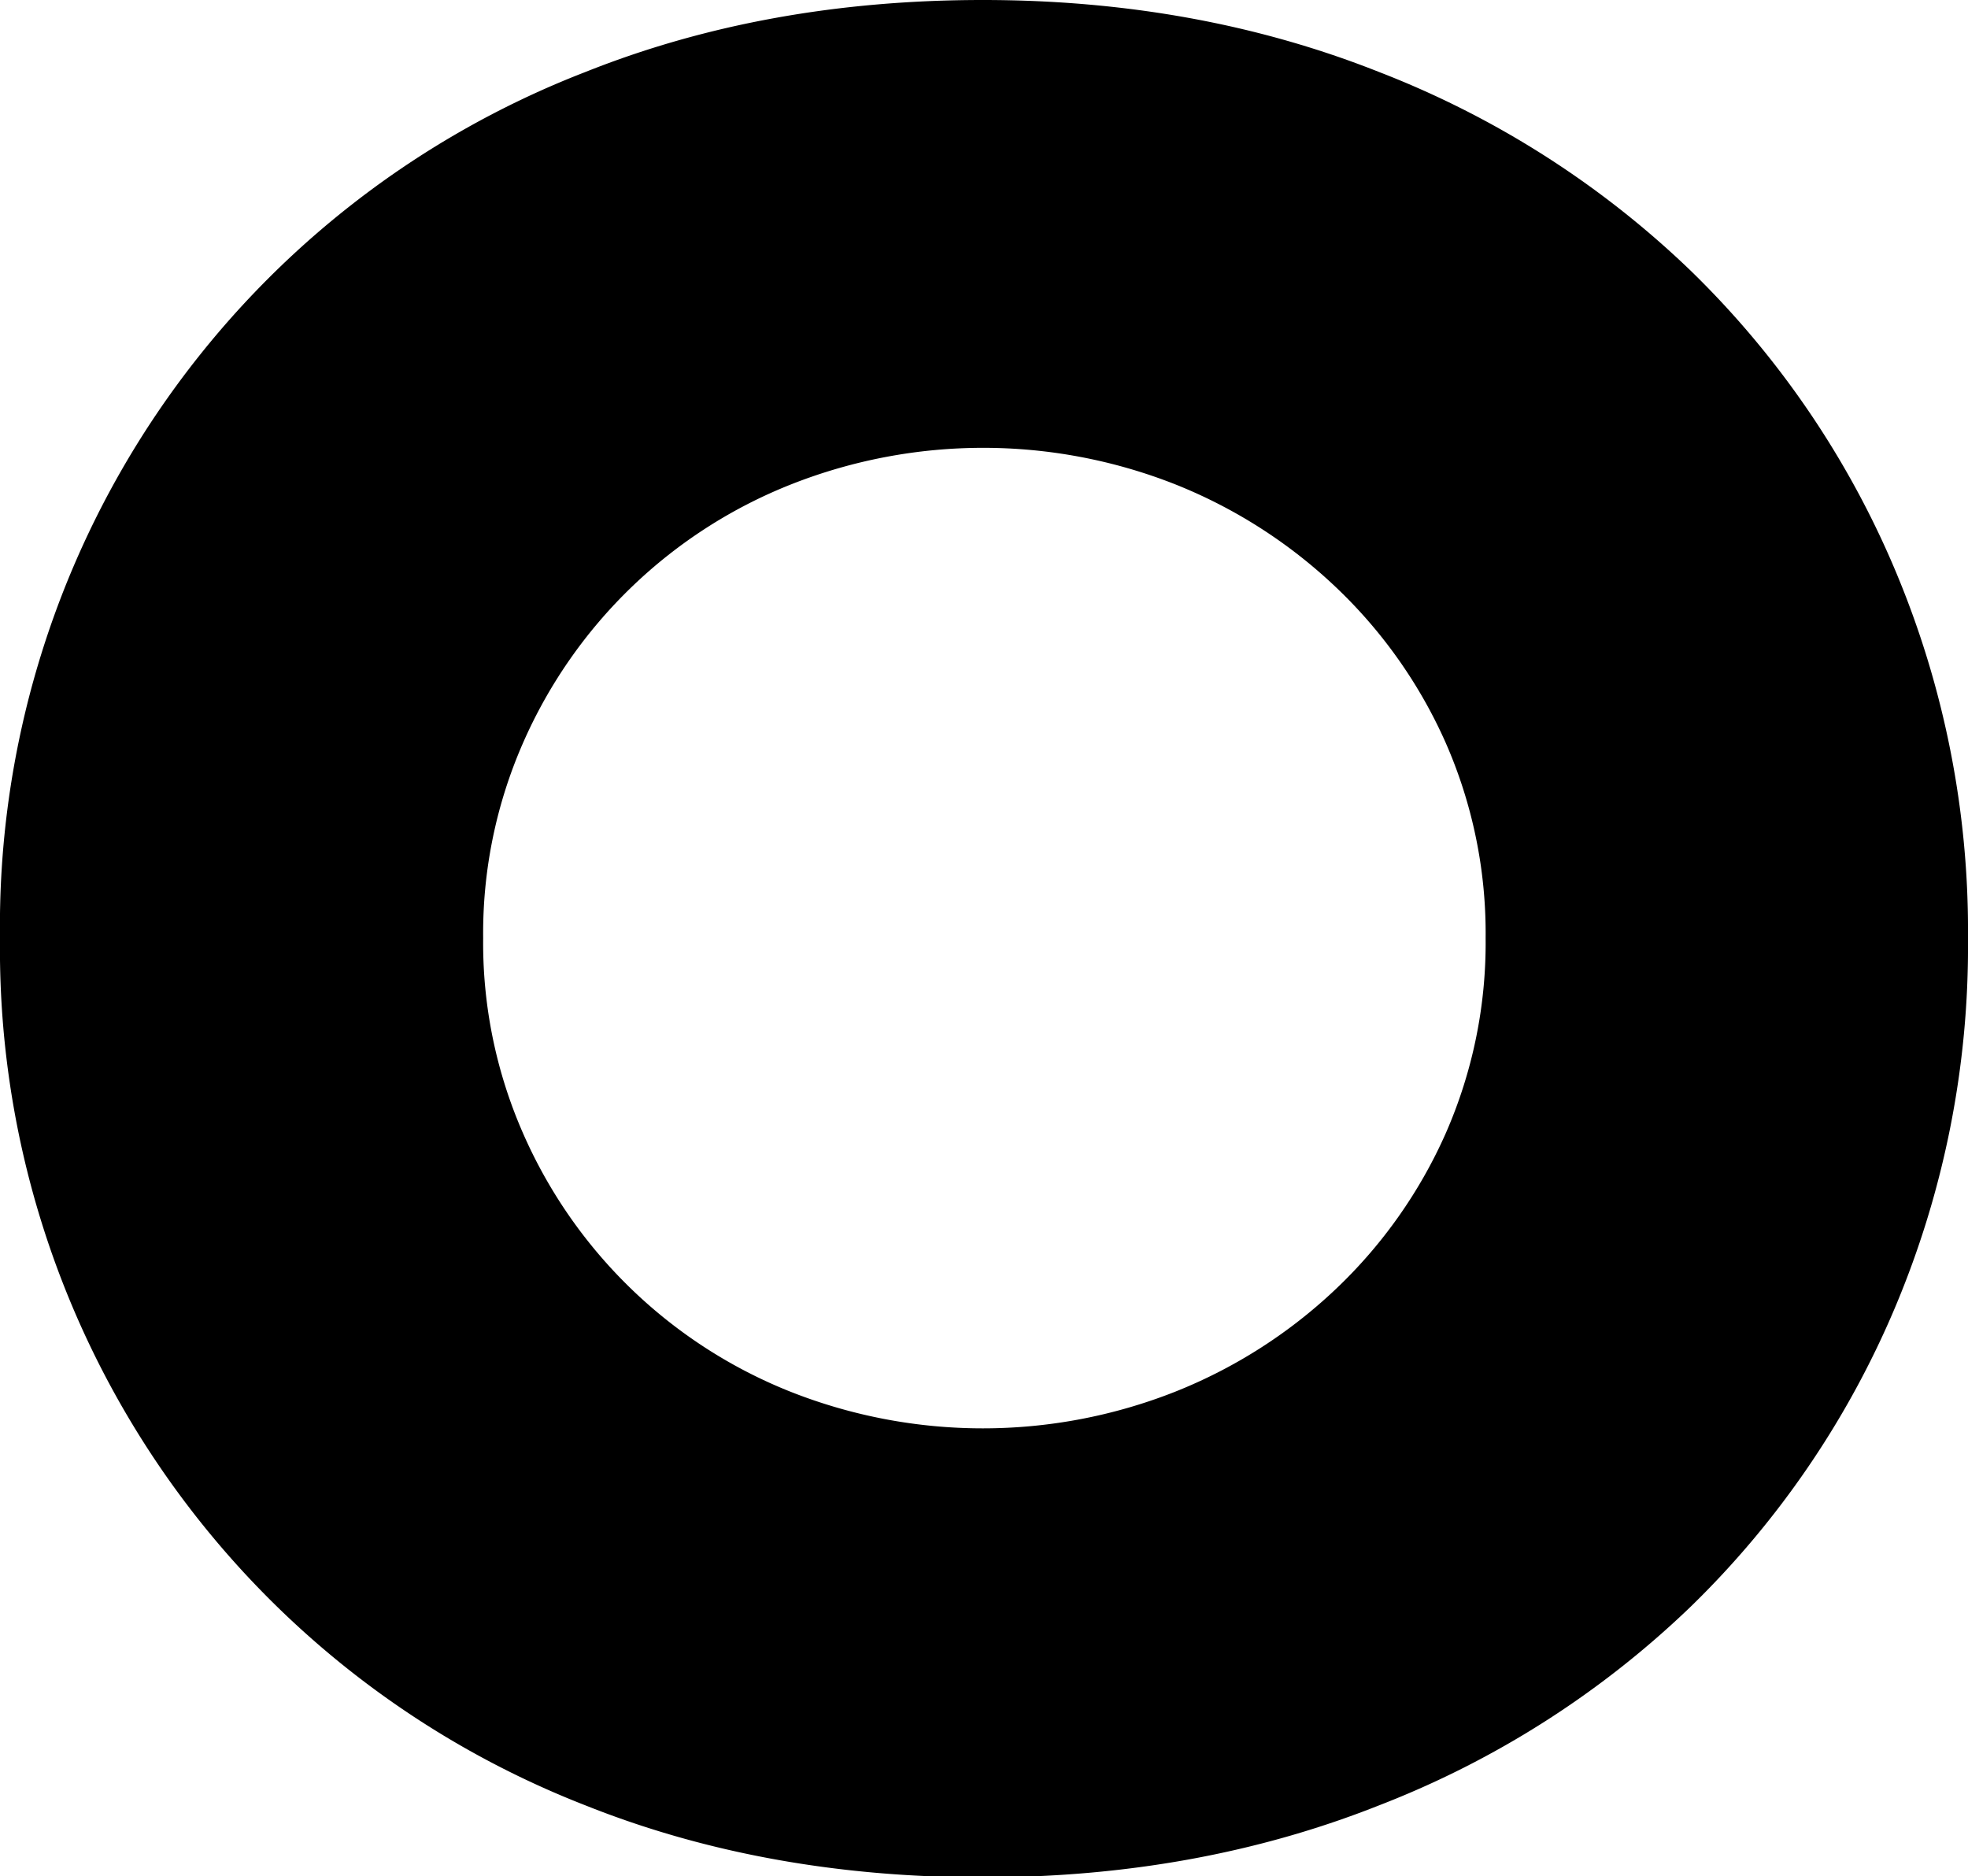 <svg id="Layer_2" data-name="Layer 2" xmlns="http://www.w3.org/2000/svg" viewBox="0 0 250.5 238.8"><title>on and</title><path d="M0,119.4A116.56,116.56,0,0,1,74.55,9.15Q97.5,0,125.1,0q27.3,0,50.4,9.15A119.21,119.21,0,0,1,215.25,34.5a116,116,0,0,1,25.95,38,118.15,118.15,0,0,1,9.3,47,118.15,118.15,0,0,1-9.3,46.95,116,116,0,0,1-25.95,38,119.21,119.21,0,0,1-39.75,25.35q-23.1,9.15-50.4,9.15-27.6,0-50.55-9.15A117,117,0,0,1,0,119.4Zm61.5,0a60.27,60.27,0,0,0,5.1,24.9,62.28,62.28,0,0,0,34.05,32.85,66.6,66.6,0,0,0,48.9,0A64.13,64.13,0,0,0,170,164.1a61.79,61.79,0,0,0,14-19.8,60.27,60.27,0,0,0,5.1-24.9,60.27,60.27,0,0,0-5.1-24.9,61.79,61.79,0,0,0-14-19.8,64.13,64.13,0,0,0-20.4-13.05,66.6,66.6,0,0,0-48.9,0A62.28,62.28,0,0,0,66.6,94.5,60.27,60.27,0,0,0,61.5,119.4Z"/></svg>